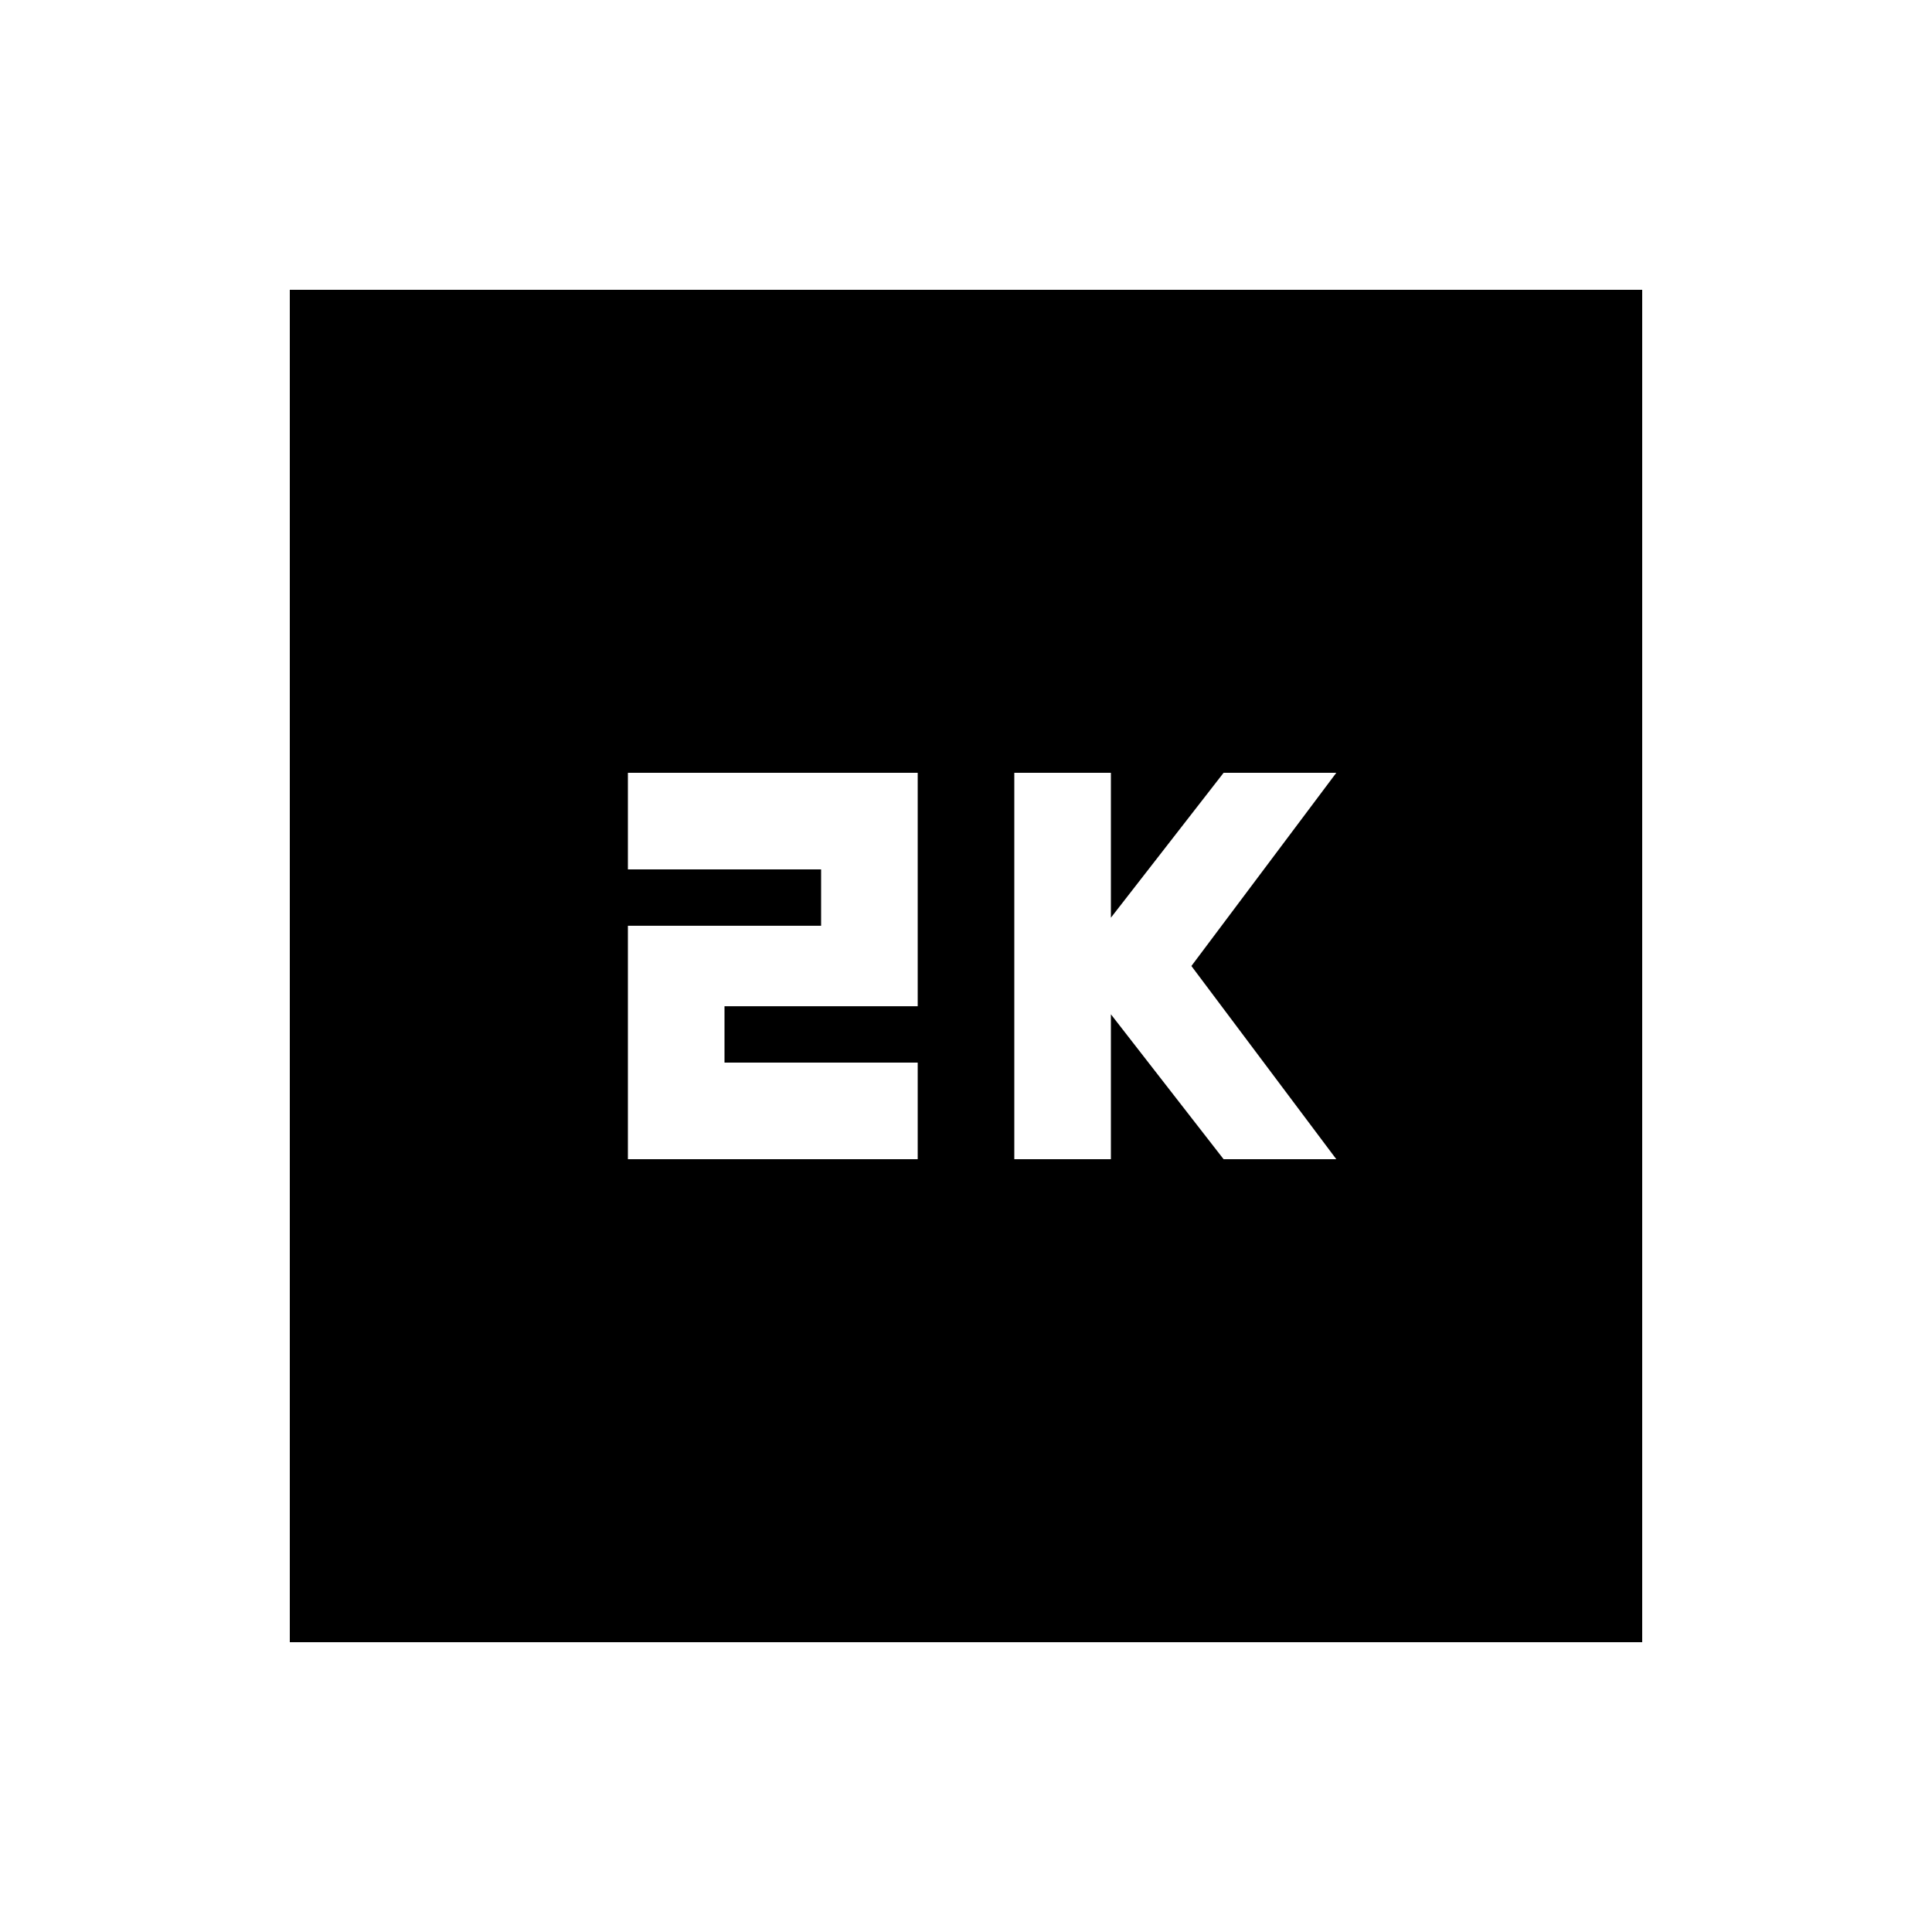 <svg xmlns="http://www.w3.org/2000/svg" height="20" viewBox="0 -960 960 960" width="20"><path d="M504-384h48v-72l56 72h56l-72-96 72-96h-56l-56 72v-72h-48v192Zm-192 0h144v-48h-96v-28h96v-116H312v48h96v28h-96v116ZM144-144v-672h672v672H144Z"/></svg>